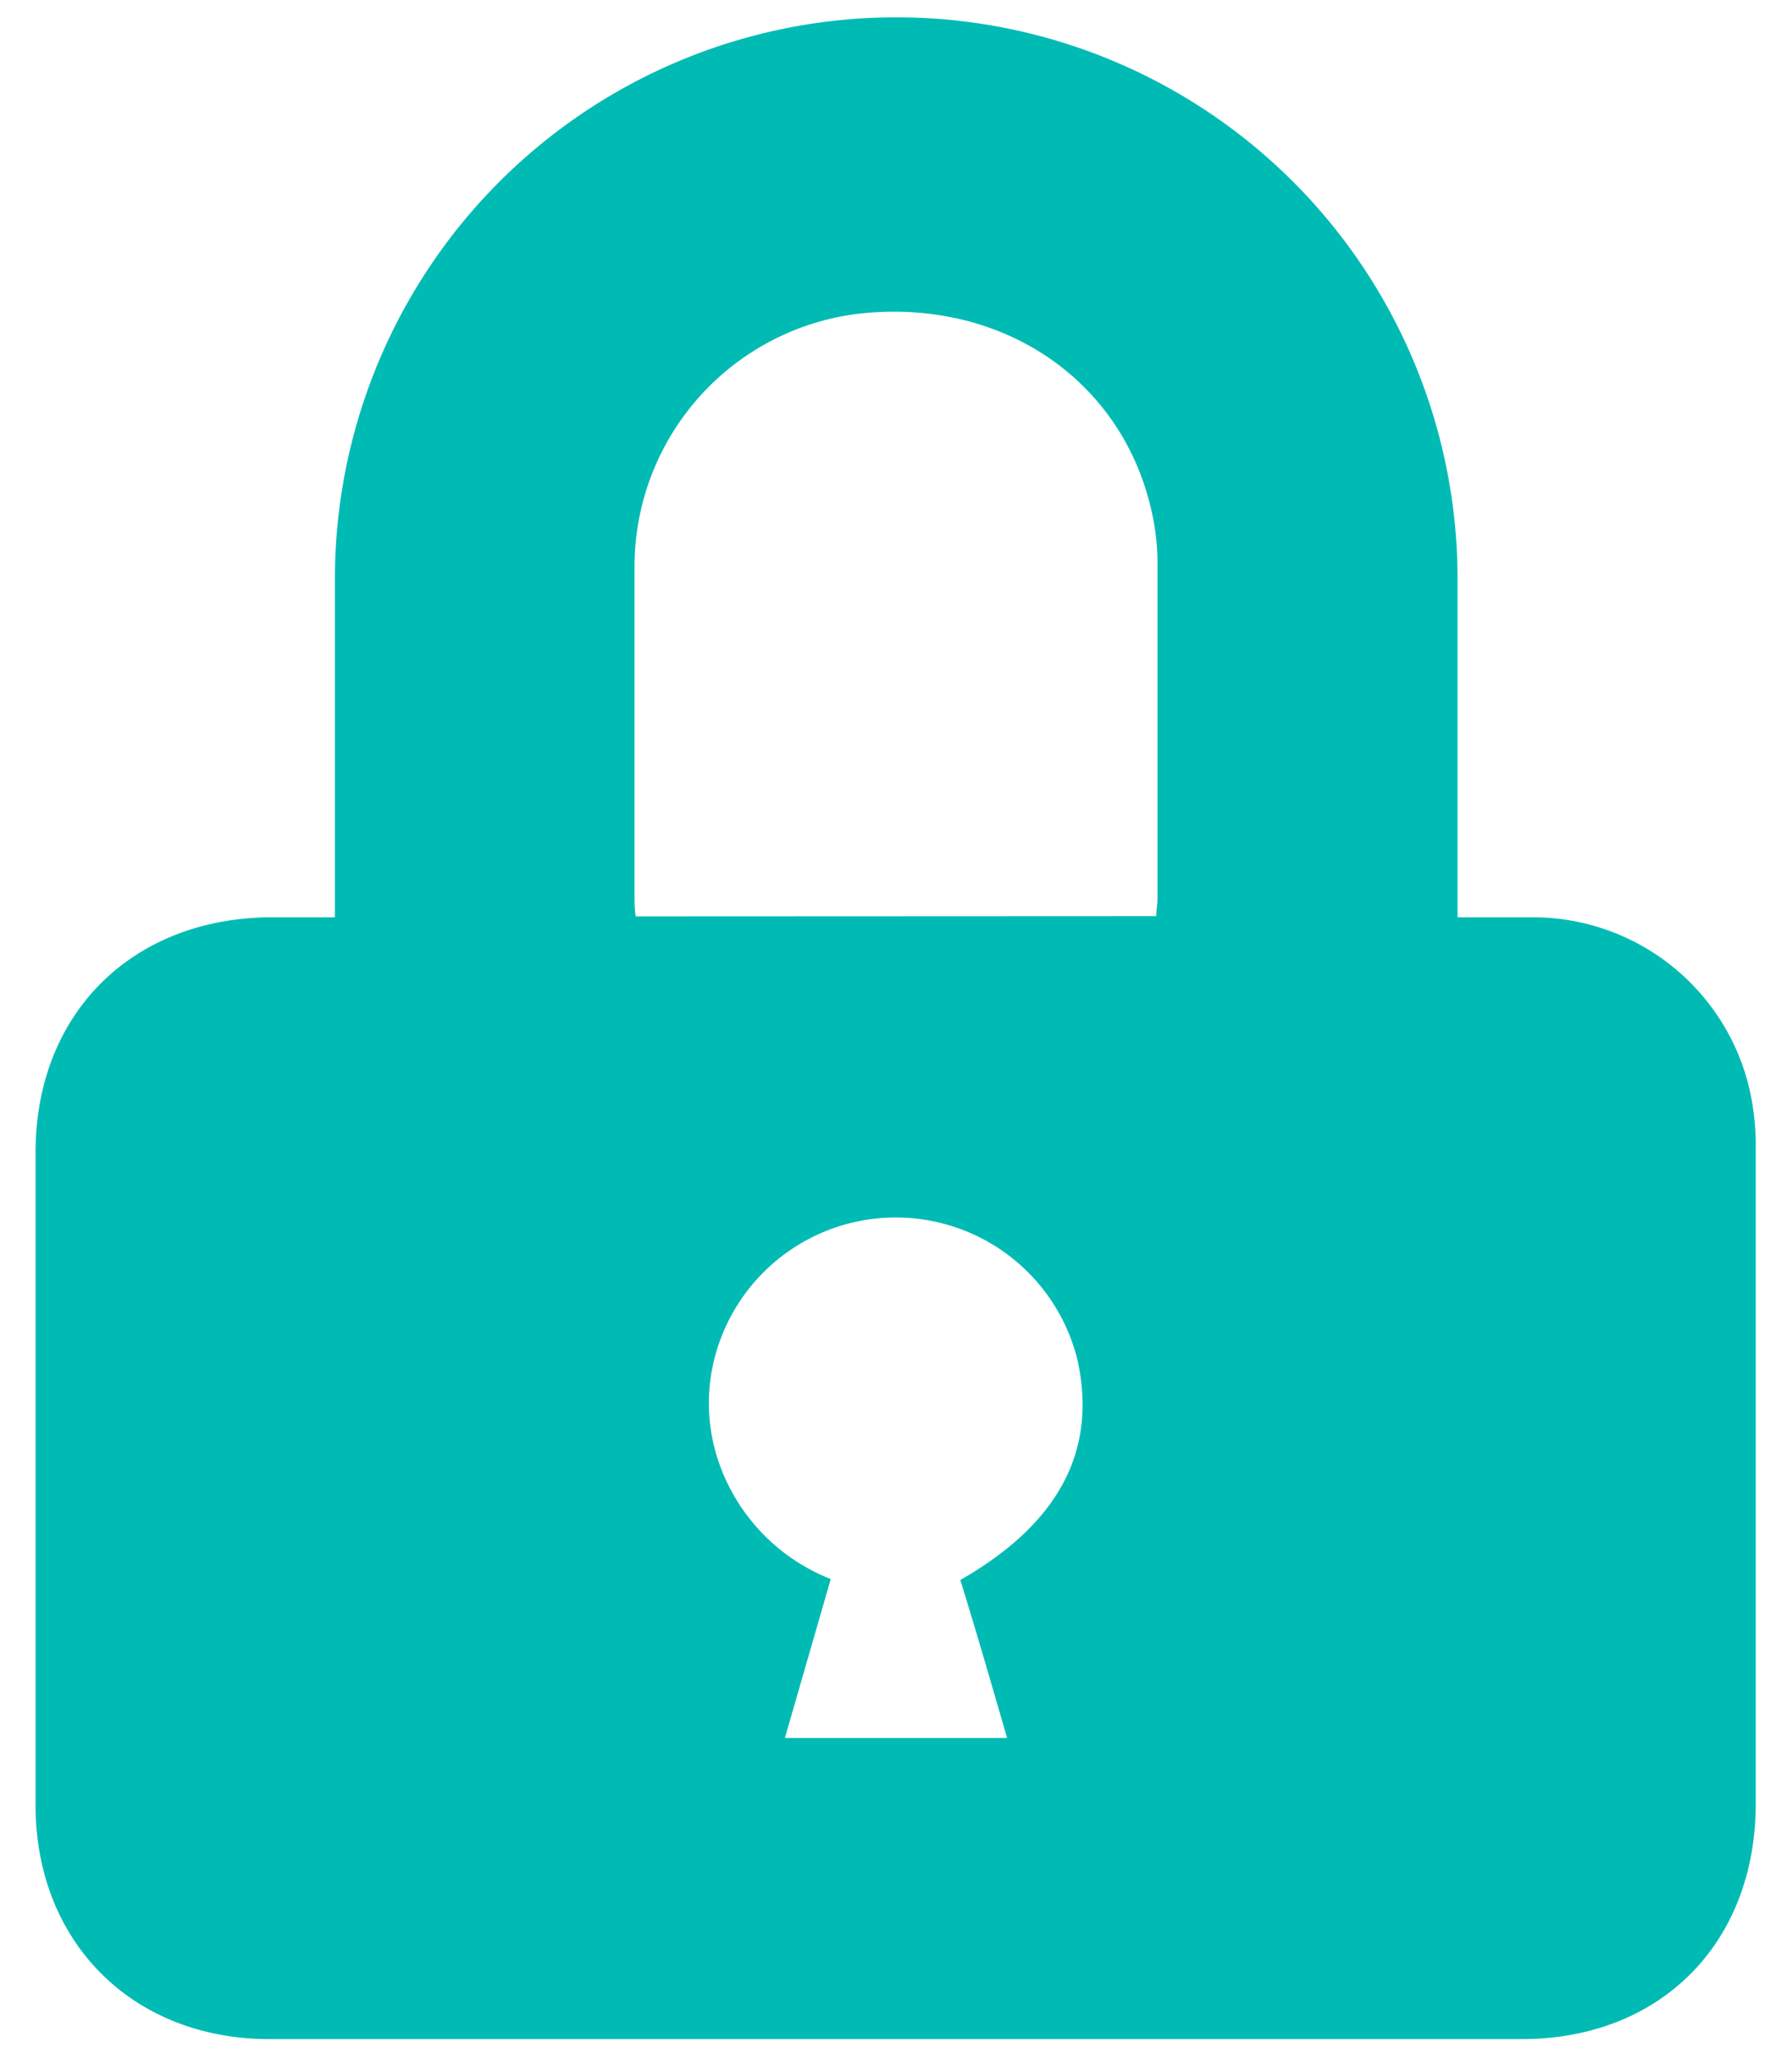 <svg id="Layer_1" data-name="Layer 1" xmlns="http://www.w3.org/2000/svg" viewBox="0 0 76.62 88"><defs><style>.cls-1{fill:#00bbb4;}</style></defs><path class="cls-1" d="M14.32,39.2V38c0-4.47,0-8.93,0-13.39a24,24,0,0,1,48,.26c0,4.33,0,8.66,0,13V39.2c1.15,0,2.23,0,3.31,0a9.51,9.51,0,0,1,9.13,7.17A10.84,10.84,0,0,1,75.07,49q0,14,0,28.07c0,6-4.1,10.07-10,10.07q-26.77,0-53.55,0c-5.86,0-10-4.15-10-10V49.26c0-5.94,4.11-10,10-10.06Zm35.12-.05c0-.3.05-.5.05-.7,0-4.86,0-9.72,0-14.58a10.26,10.26,0,0,0-.31-2.27c-1.37-5.55-6.55-8.91-12.58-8.18a10.89,10.89,0,0,0-9.47,10.79c0,4.66,0,9.32,0,14,0,.31,0,.63.05.95ZM33.56,74.27h9.5c-.68-2.34-1.32-4.56-2-6.75,4.25-2.43,5.87-5.57,5-9.44a8,8,0,0,0-15.29-.75,7.75,7.75,0,0,0-.09,5,8.26,8.26,0,0,0,4.84,5.15Z"/></svg>